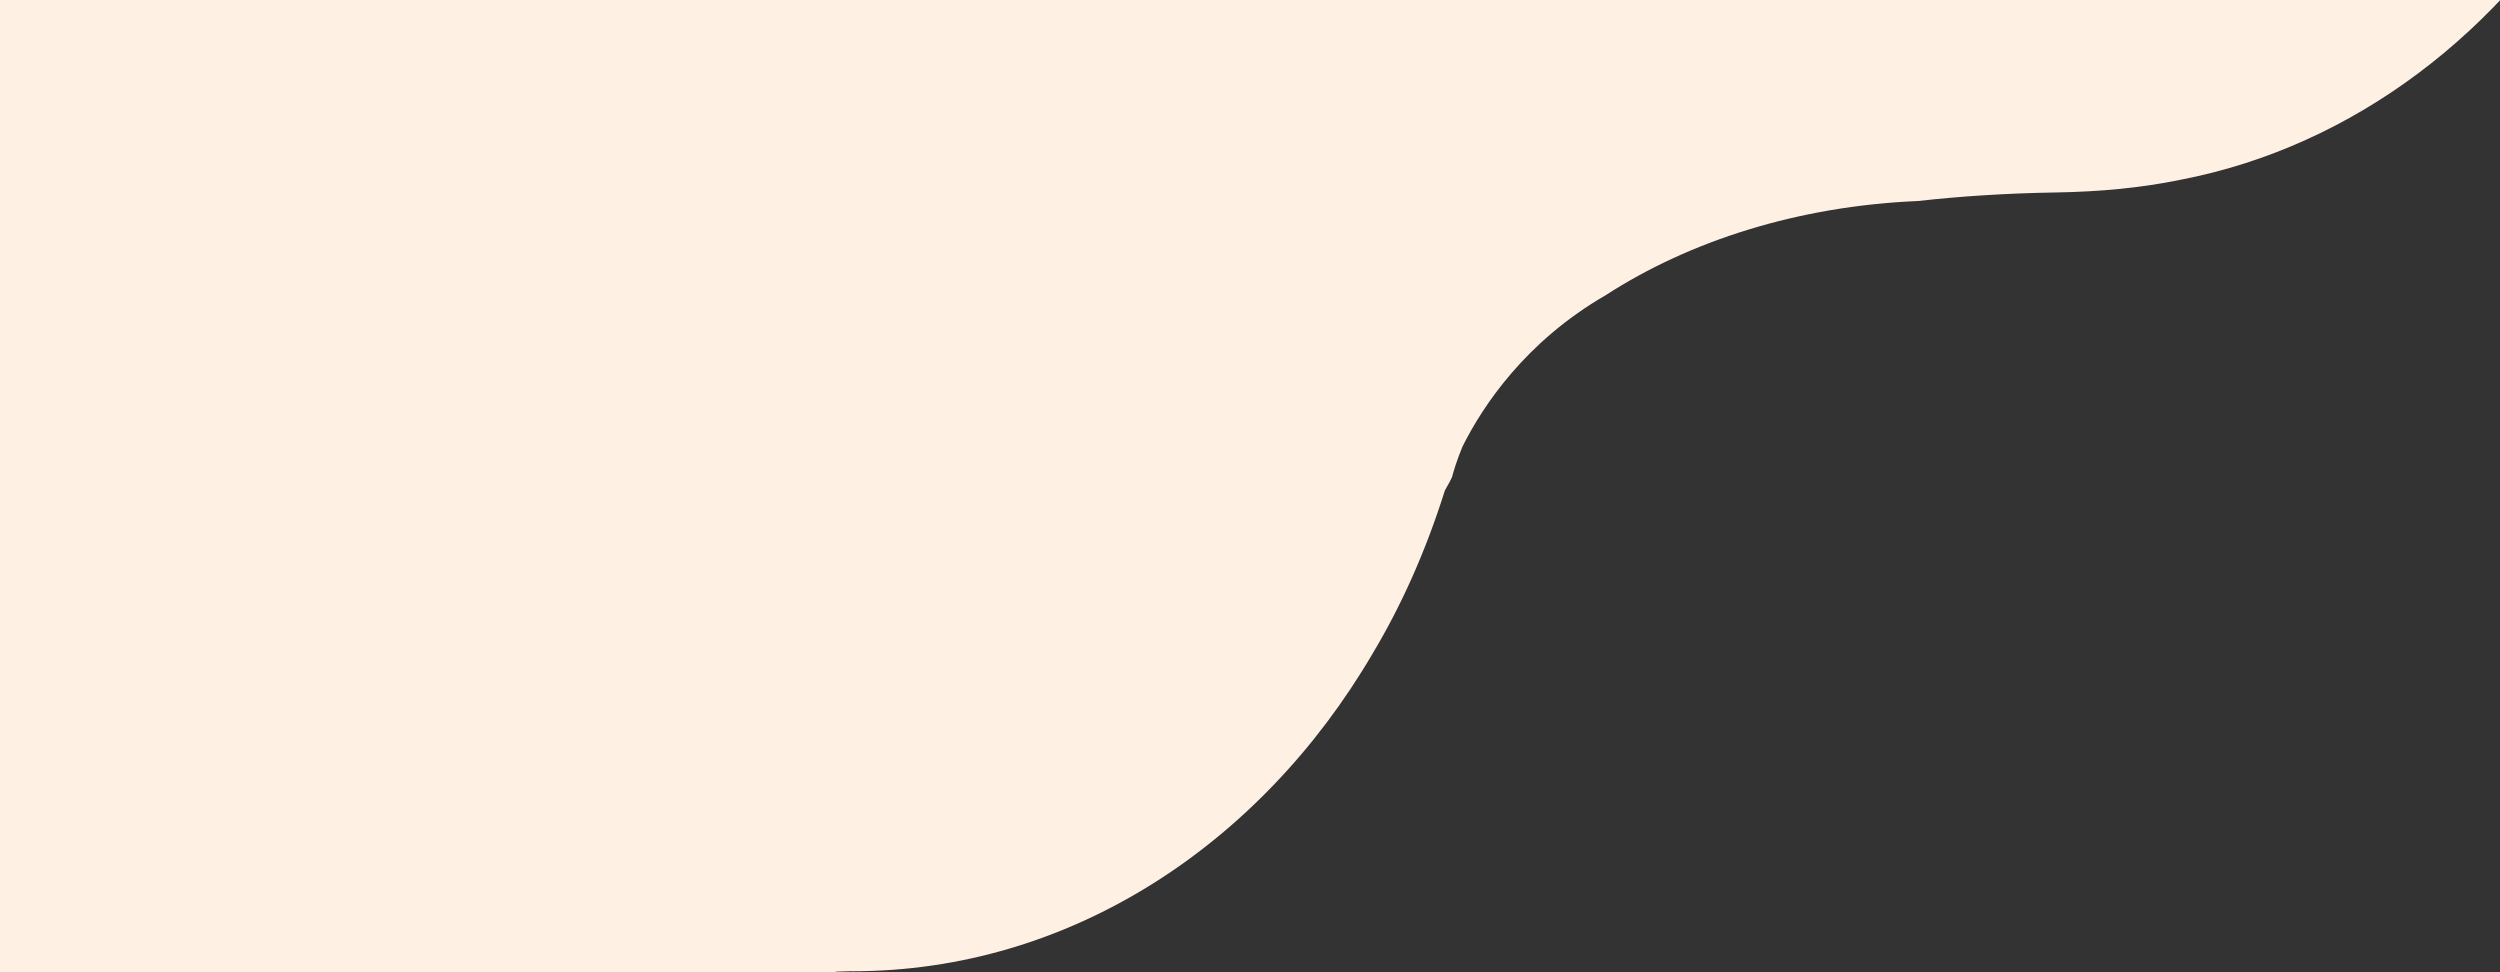 <svg xmlns="http://www.w3.org/2000/svg" width="1139" height="443" viewBox="0 0 1139 443">
    <rect x="0" y="0" width="1139" height="443" fill="#333333" stroke="none"/>
    <path fill="#FFF0E4" fill-rule="evenodd" d="M380.755-1167v25.638l-906.755 200V443h906.755v-.31c2.41-.058 4.743-.13 6.482-.206.402.002.8.018 1.203.018 98.795 0 185.828-57.468 236.92-144.727 12.83-21.42 24.024-46.042 32.914-74.279 1.72-3.037 2.967-5.318 3.246-6.054.67-2.555 2.11-7.516 4.824-14.054 9.192-18.373 28.538-47.692 65.2-68.89 38.347-24.828 87.854-40.645 142.325-42.913 19.179-2.161 40.022-3.53 62.753-3.895 20.733-.331 38.752-2.208 54.44-5.316.443-.08.881-.18 1.317-.26.333-.068.667-.133.996-.199 78.826-15.136 146.675-67.234 189.39-140.188 13.268-22.158 24.815-47.707 33.843-77.18 0 0 15.067-52.982 72.338-86.097 38.346-24.827 87.855-40.645 142.326-42.913 19.182-2.161 40.027-3.527 62.753-3.895 126.077-2.018 152.5-60.912 156.654-108.96h.321v-234.668-528.318L380.755-1167z"/>
</svg>
